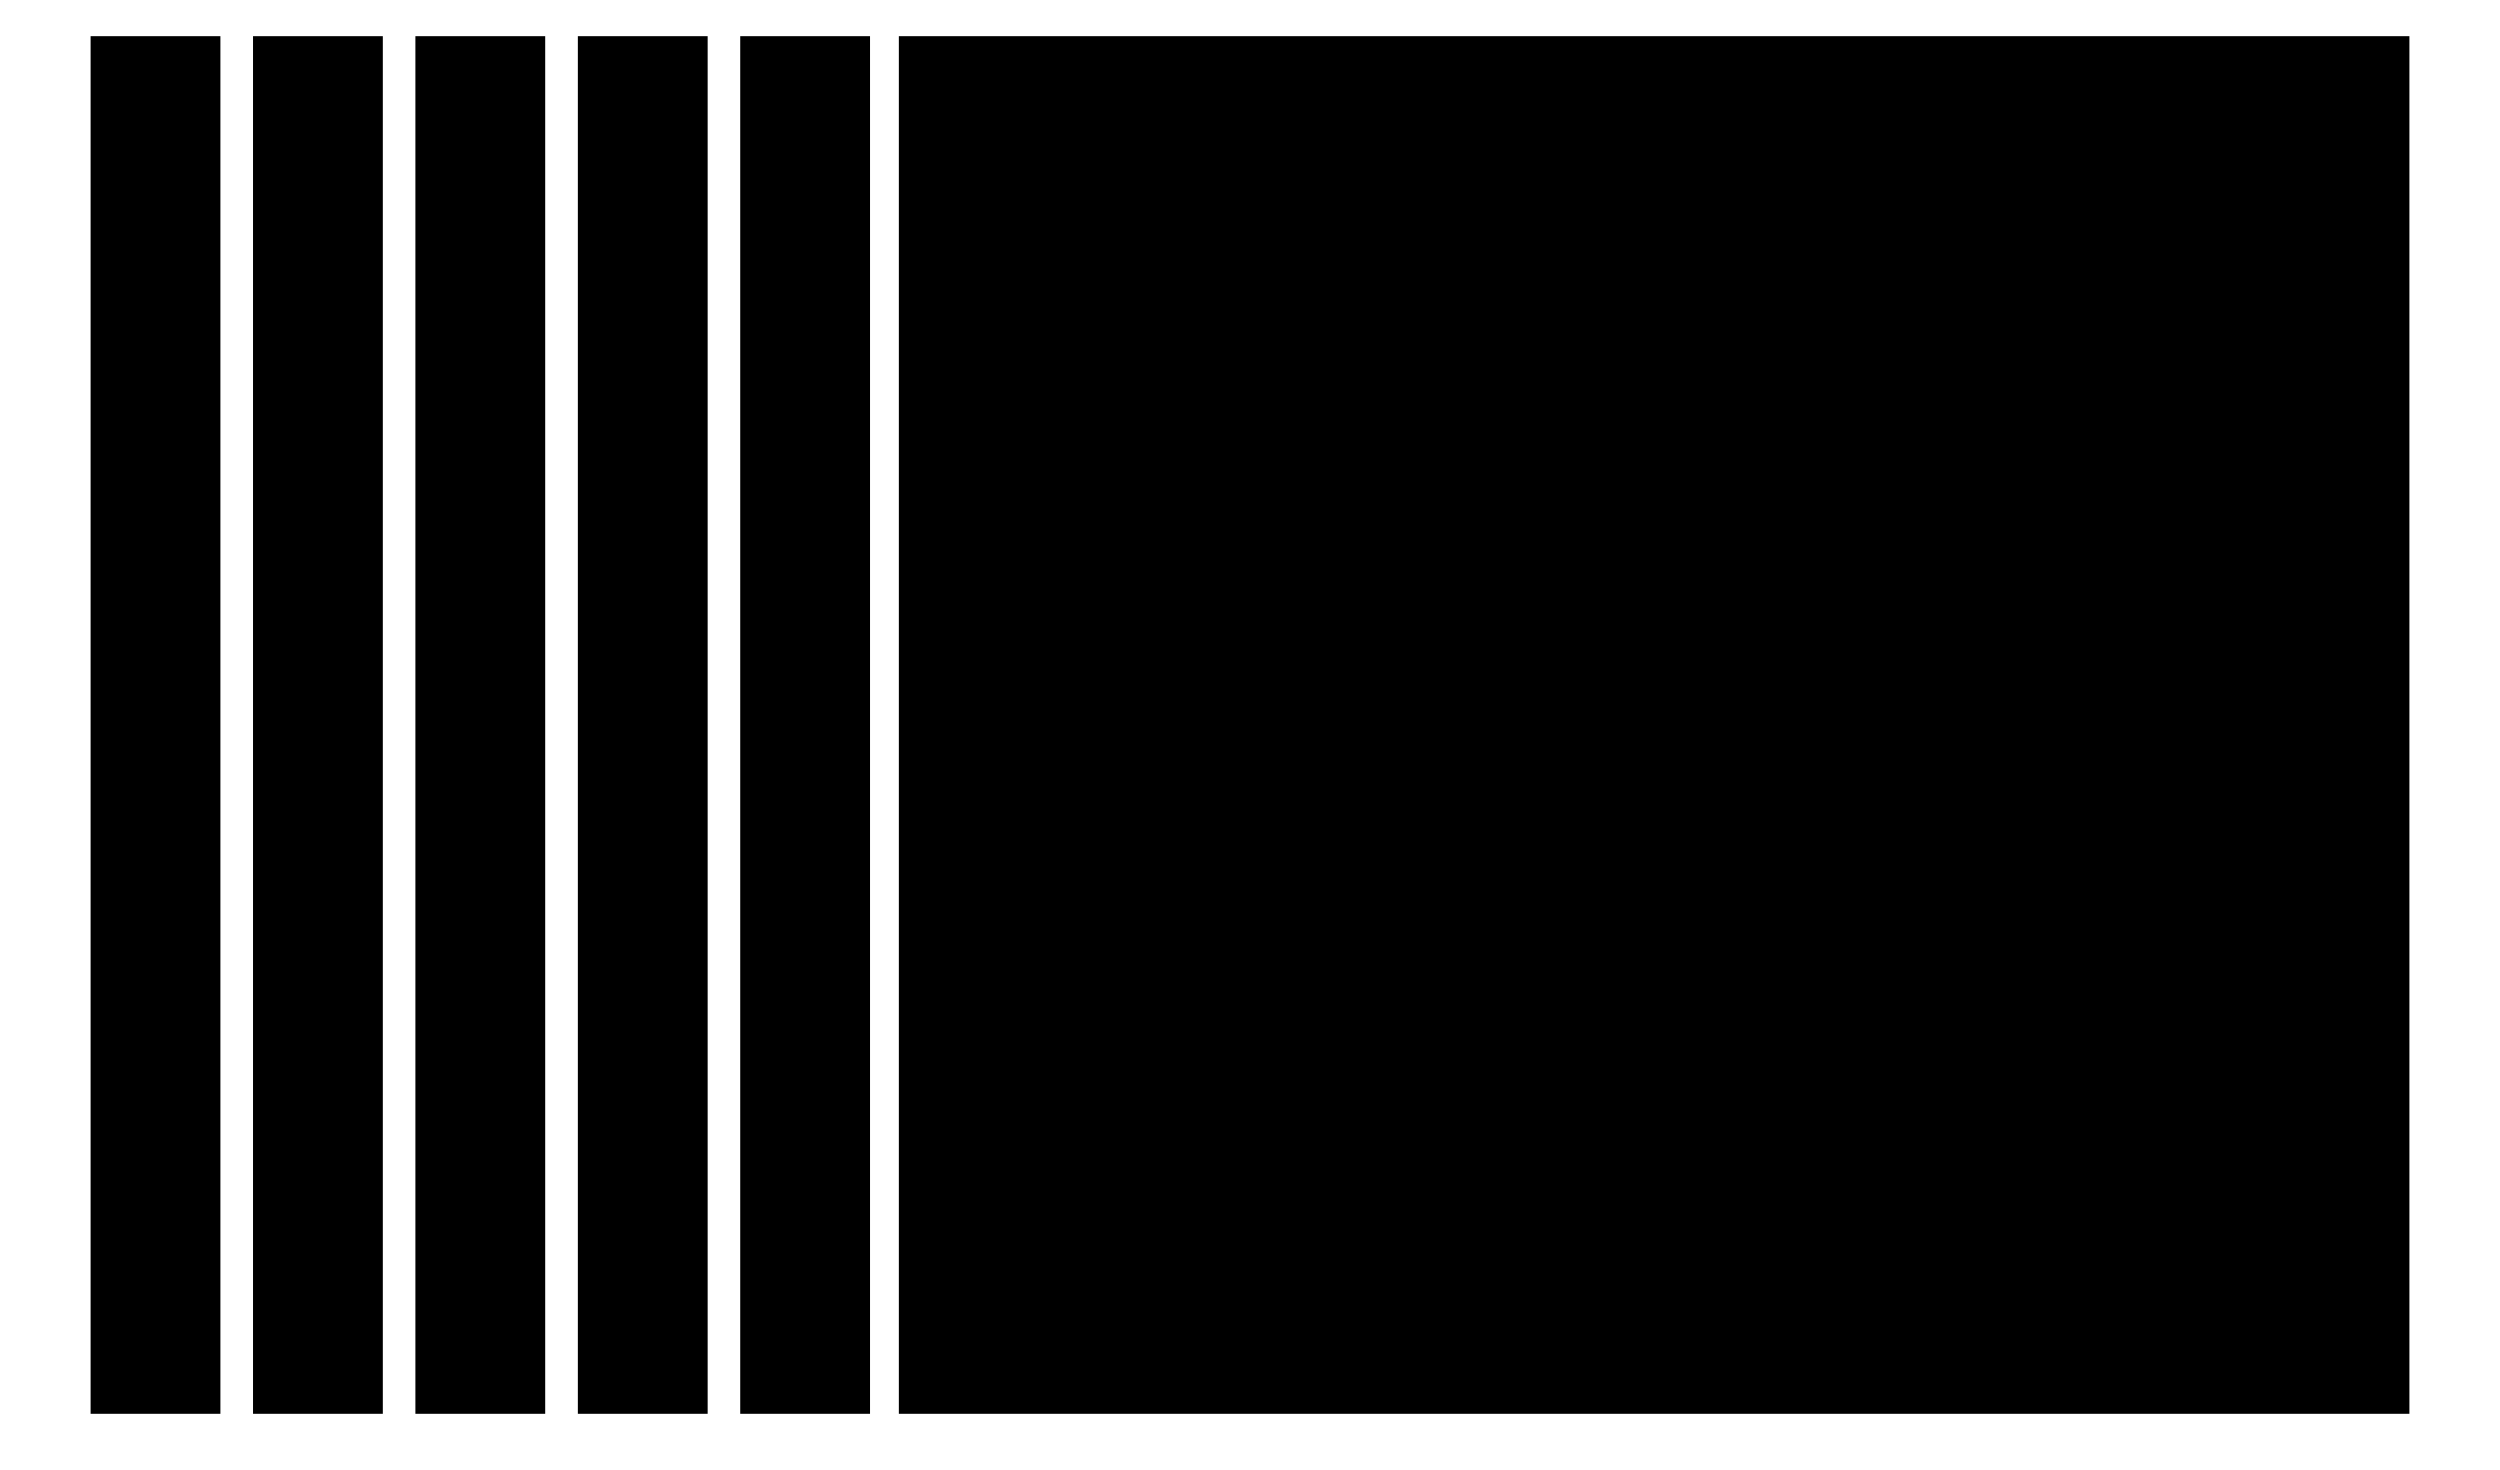 <?xml version="1.0" encoding="utf-8"?>
<!-- Generator: Adobe Illustrator 25.2.3, SVG Export Plug-In . SVG Version: 6.00 Build 0)  -->
<svg version="1.1" id="Layer_1" xmlns="http://www.w3.org/2000/svg" xmlns:xlink="http://www.w3.org/1999/xlink" x="0px" y="0px"
	 viewBox="0 0 1000 587.99" style="enable-background:new 0 0 1000 587.99;" xml:space="preserve">
<style type="text/css">
	.st0{fill:#726350;}
	.st1{clip-path:url(#SVGID_2_);}
	.st2{clip-path:url(#SVGID_2_);fill:#472D23;}
	.st3{clip-path:url(#SVGID_4_);fill:#949494;}
	.st4{fill:none;stroke:#000000;stroke-width:25.512;}
	.st5{fill:#808080;}
	.st6{fill:#FFFFFF;}
	.st7{clip-path:url(#SVGID_6_);fill:#808080;}
</style>
<g>
	<rect x="36.24" y="14.47" width="51.92" height="551.05"/>
	<rect x="359.54" y="14.47" width="604.22" height="551.05"/>
	<rect x="296.09" y="14.47" width="51.92" height="551.05"/>
	<rect x="231.14" y="14.47" width="51.92" height="551.05"/>
	<rect x="166.16" y="14.47" width="51.92" height="551.05"/>
	<rect x="101.21" y="14.47" width="51.92" height="551.05"/>
</g>
</svg>
